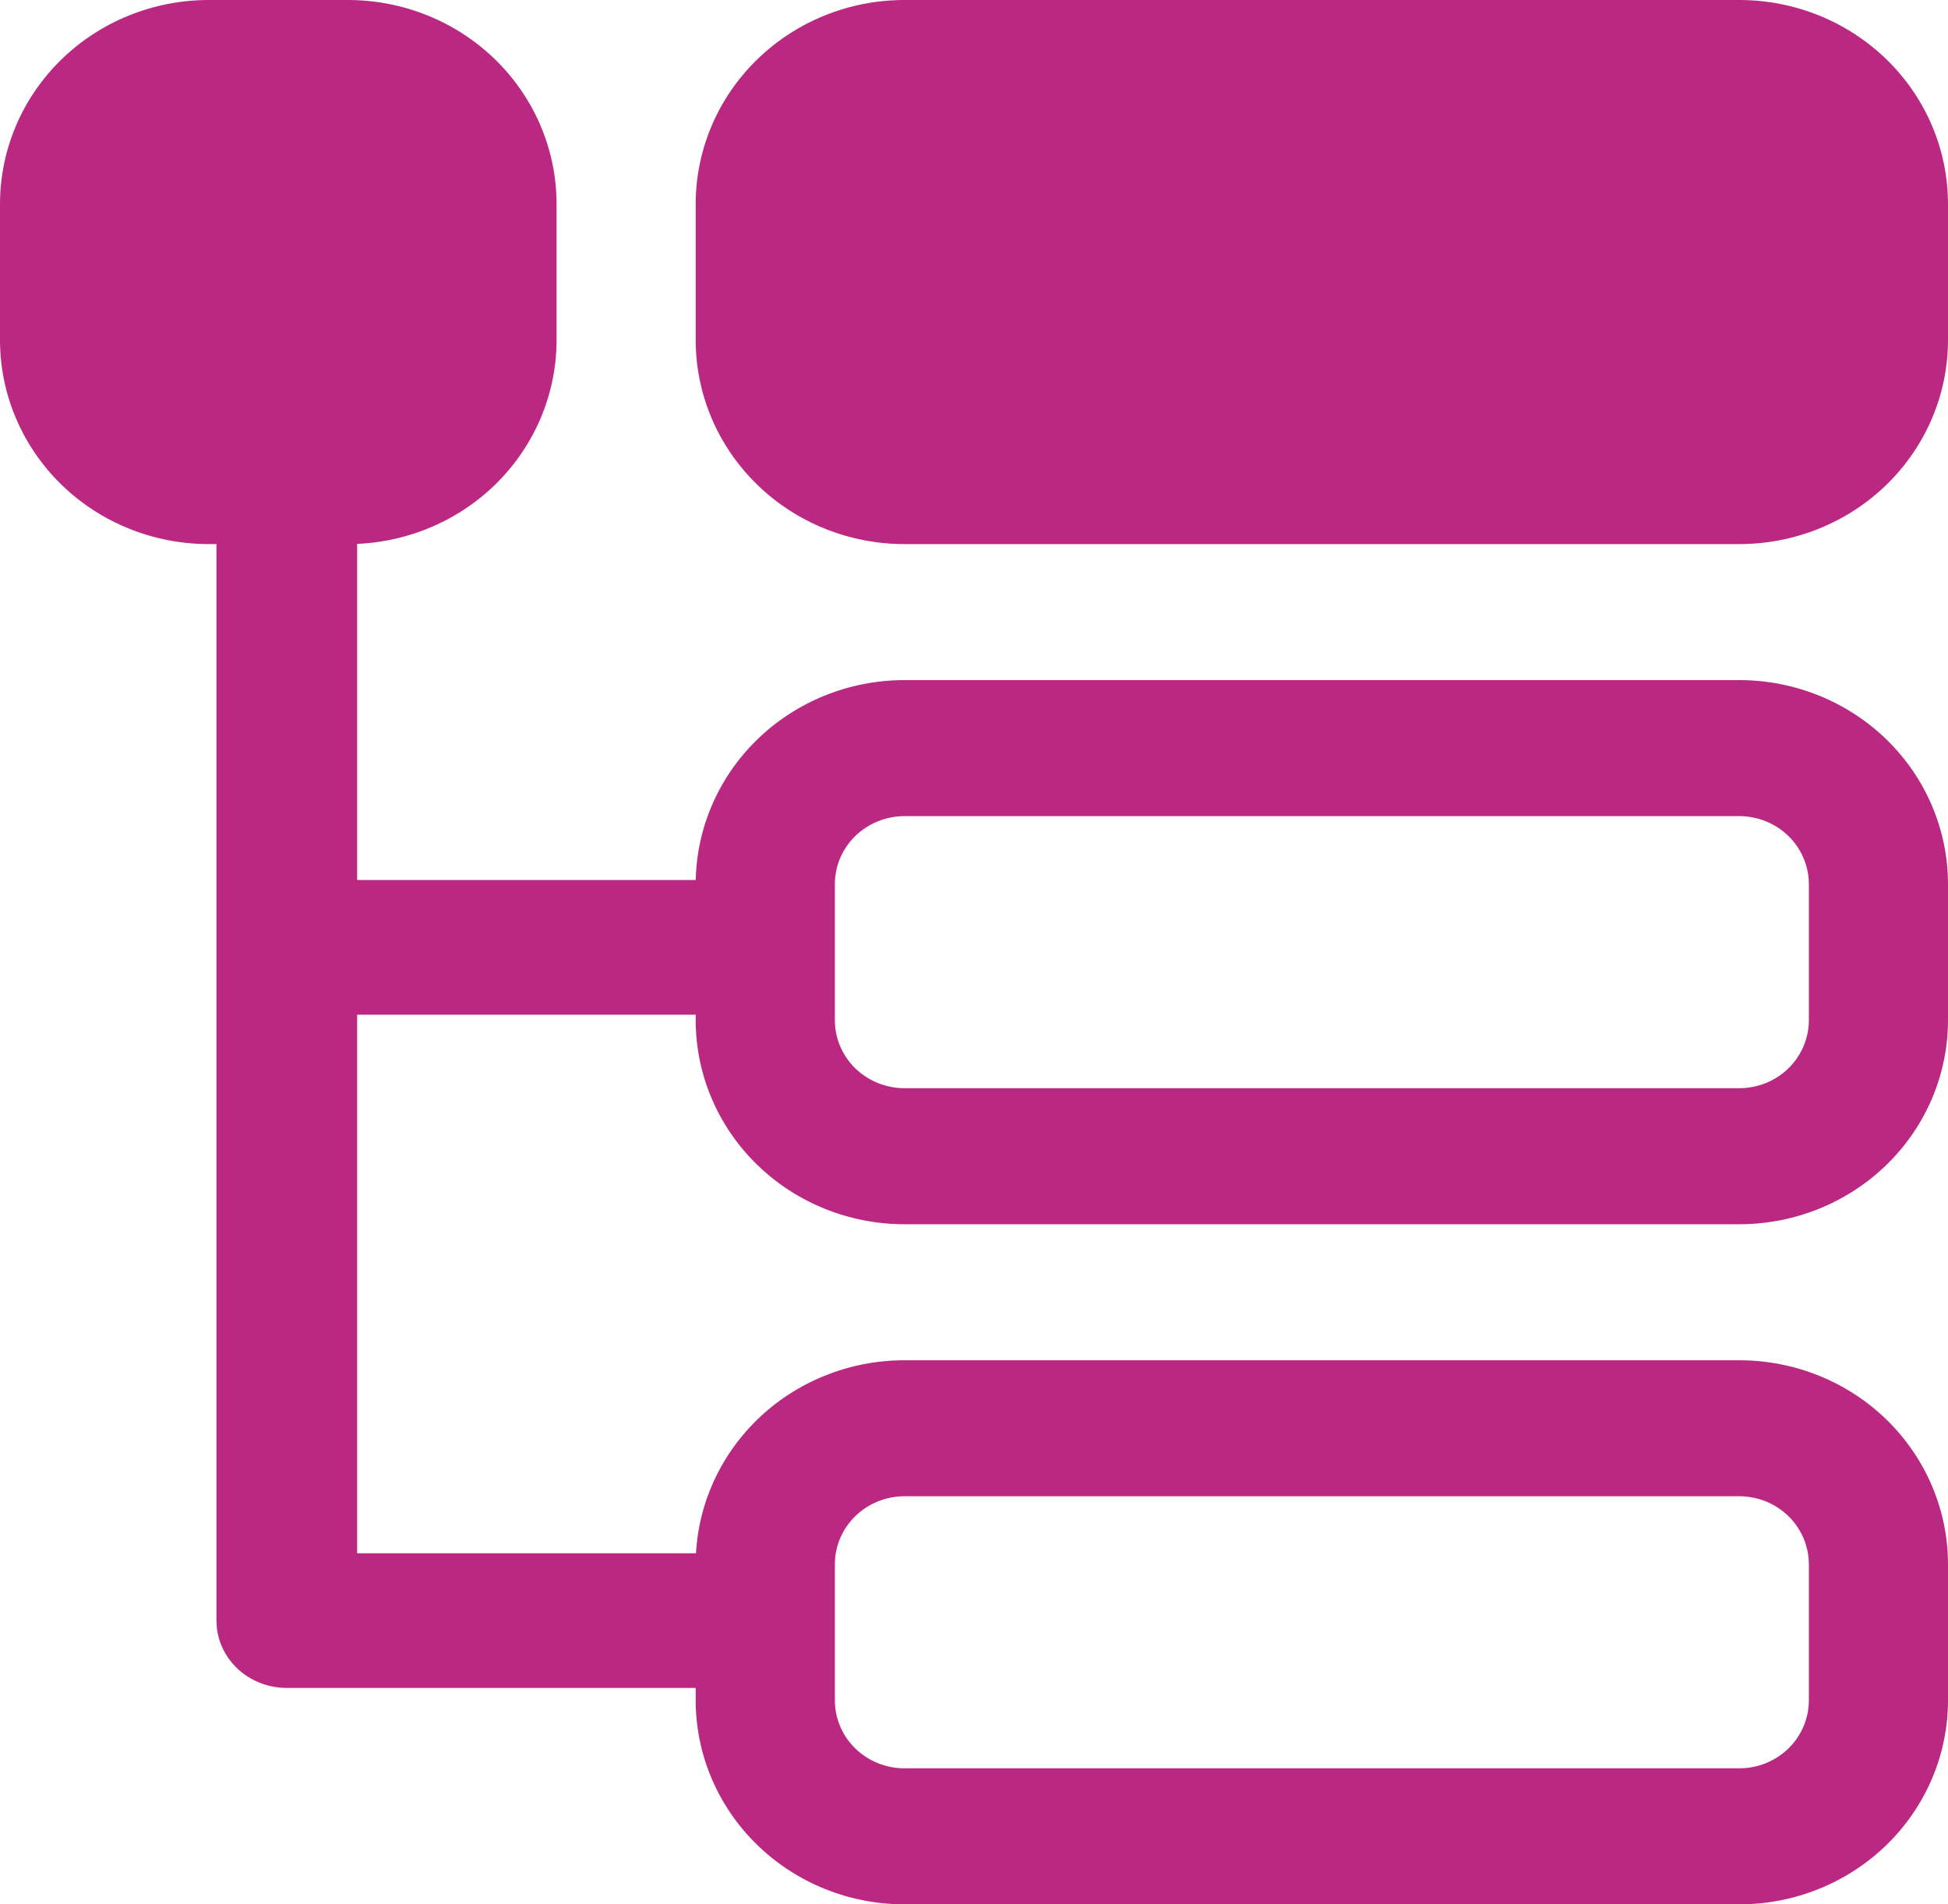<svg width="45" height="44" viewBox="0 0 45 44" fill="none" xmlns="http://www.w3.org/2000/svg">
<path d="M6.625 11C7.023 11 7.408 11.14 7.705 11.393C8.002 11.646 8.193 11.995 8.239 12.374L8.25 12.556V20.333H16.377C16.791 20.334 17.189 20.486 17.491 20.758C17.792 21.03 17.973 21.402 17.997 21.798C18.021 22.194 17.887 22.583 17.621 22.887C17.355 23.191 16.978 23.387 16.567 23.434L16.377 23.444H8.25V35.889H16.377C16.791 35.889 17.189 36.041 17.491 36.313C17.792 36.586 17.973 36.958 17.997 37.353C18.021 37.749 17.887 38.139 17.621 38.443C17.355 38.747 16.978 38.942 16.567 38.989L16.377 39H6.625C6.227 39 5.843 38.86 5.545 38.607C5.248 38.354 5.058 38.005 5.011 37.626L5 37.444V12.556C5 12.351 5.042 12.149 5.124 11.96C5.205 11.771 5.325 11.6 5.476 11.456C5.627 11.311 5.806 11.197 6.003 11.118C6.2 11.04 6.412 11 6.625 11Z" fill="#BA2882"/>
<path d="M21.125 1H39.875C41.958 1 43 2.111 43 4.333V7.667C43 9.889 41.958 11 39.875 11H21.125C19.042 11 18 9.889 18 7.667V4.333C18 2.111 19.042 1 21.125 1Z" fill="#BA2882"/>
<path d="M5 1H8C10 1 11 2.111 11 4.333V7.667C11 9.889 10 11 8 11H5C3 11 2 9.889 2 7.667V4.333C2 2.111 3 1 5 1Z" fill="#BA2882"/>
<path d="M40.179 0H20.893C19.614 0 18.388 0.497 17.484 1.381C16.579 2.265 16.071 3.464 16.071 4.714V7.857C16.071 9.107 16.579 10.306 17.484 11.191C18.388 12.075 19.614 12.571 20.893 12.571H40.179C41.457 12.571 42.684 12.075 43.588 11.191C44.492 10.306 45 9.107 45 7.857V4.714C45 3.464 44.492 2.265 43.588 1.381C42.684 0.497 41.457 0 40.179 0ZM20.893 3.143H40.179C40.605 3.143 41.014 3.308 41.315 3.603C41.616 3.898 41.786 4.298 41.786 4.714V7.857C41.786 8.274 41.616 8.674 41.315 8.968C41.014 9.263 40.605 9.429 40.179 9.429H20.893C20.682 9.429 20.473 9.388 20.278 9.309C20.083 9.23 19.906 9.114 19.756 8.968C19.607 8.822 19.489 8.649 19.408 8.459C19.327 8.268 19.286 8.064 19.286 7.857V4.714C19.286 4.508 19.327 4.304 19.408 4.113C19.489 3.922 19.607 3.749 19.756 3.603C19.906 3.457 20.083 3.341 20.278 3.262C20.473 3.183 20.682 3.143 20.893 3.143ZM8.036 0H4.821C3.543 0 2.316 0.497 1.412 1.381C0.508 2.265 0 3.464 0 4.714V7.857C0 9.107 0.508 10.306 1.412 11.191C2.316 12.075 3.543 12.571 4.821 12.571H8.036C9.314 12.571 10.541 12.075 11.445 11.191C12.349 10.306 12.857 9.107 12.857 7.857V4.714C12.857 3.464 12.349 2.265 11.445 1.381C10.541 0.497 9.314 0 8.036 0ZM4.821 3.143H8.036C8.462 3.143 8.871 3.308 9.172 3.603C9.474 3.898 9.643 4.298 9.643 4.714V7.857C9.643 8.274 9.474 8.674 9.172 8.968C8.871 9.263 8.462 9.429 8.036 9.429H4.821C4.395 9.429 3.986 9.263 3.685 8.968C3.384 8.674 3.214 8.274 3.214 7.857V4.714C3.214 4.298 3.384 3.898 3.685 3.603C3.986 3.308 4.395 3.143 4.821 3.143ZM40.179 15.714H20.893C19.614 15.714 18.388 16.211 17.484 17.095C16.579 17.979 16.071 19.178 16.071 20.429V23.571C16.071 24.822 16.579 26.021 17.484 26.905C18.388 27.789 19.614 28.286 20.893 28.286H40.179C41.457 28.286 42.684 27.789 43.588 26.905C44.492 26.021 45 24.822 45 23.571V20.429C45 19.178 44.492 17.979 43.588 17.095C42.684 16.211 41.457 15.714 40.179 15.714ZM20.893 18.857H40.179C40.39 18.857 40.599 18.898 40.794 18.977C40.989 19.056 41.166 19.172 41.315 19.317C41.464 19.463 41.583 19.637 41.663 19.827C41.744 20.018 41.786 20.222 41.786 20.429V23.571C41.786 23.778 41.744 23.982 41.663 24.173C41.583 24.363 41.464 24.537 41.315 24.683C41.166 24.828 40.989 24.944 40.794 25.023C40.599 25.102 40.39 25.143 40.179 25.143H20.893C20.682 25.143 20.473 25.102 20.278 25.023C20.083 24.944 19.906 24.828 19.756 24.683C19.607 24.537 19.489 24.363 19.408 24.173C19.327 23.982 19.286 23.778 19.286 23.571V20.429C19.286 20.222 19.327 20.018 19.408 19.827C19.489 19.637 19.607 19.463 19.756 19.317C19.906 19.172 20.083 19.056 20.278 18.977C20.473 18.898 20.682 18.857 20.893 18.857ZM40.179 31.429H20.893C19.614 31.429 18.388 31.925 17.484 32.809C16.579 33.694 16.071 34.893 16.071 36.143V39.286C16.071 40.536 16.579 41.735 17.484 42.619C18.388 43.503 19.614 44 20.893 44H40.179C41.457 44 42.684 43.503 43.588 42.619C44.492 41.735 45 40.536 45 39.286V36.143C45 34.893 44.492 33.694 43.588 32.809C42.684 31.925 41.457 31.429 40.179 31.429ZM20.893 34.571H40.179C40.39 34.571 40.599 34.612 40.794 34.691C40.989 34.77 41.166 34.886 41.315 35.032C41.464 35.178 41.583 35.351 41.663 35.541C41.744 35.732 41.786 35.937 41.786 36.143V39.286C41.786 39.703 41.616 40.102 41.315 40.397C41.014 40.692 40.605 40.857 40.179 40.857H20.893C20.682 40.857 20.473 40.816 20.278 40.737C20.083 40.659 19.906 40.543 19.756 40.397C19.607 40.251 19.489 40.078 19.408 39.887C19.327 39.696 19.286 39.492 19.286 39.286V36.143C19.286 35.937 19.327 35.732 19.408 35.541C19.489 35.351 19.607 35.178 19.756 35.032C19.906 34.886 20.083 34.77 20.278 34.691C20.473 34.612 20.682 34.571 20.893 34.571Z" fill="#BA2882"/>
</svg>
